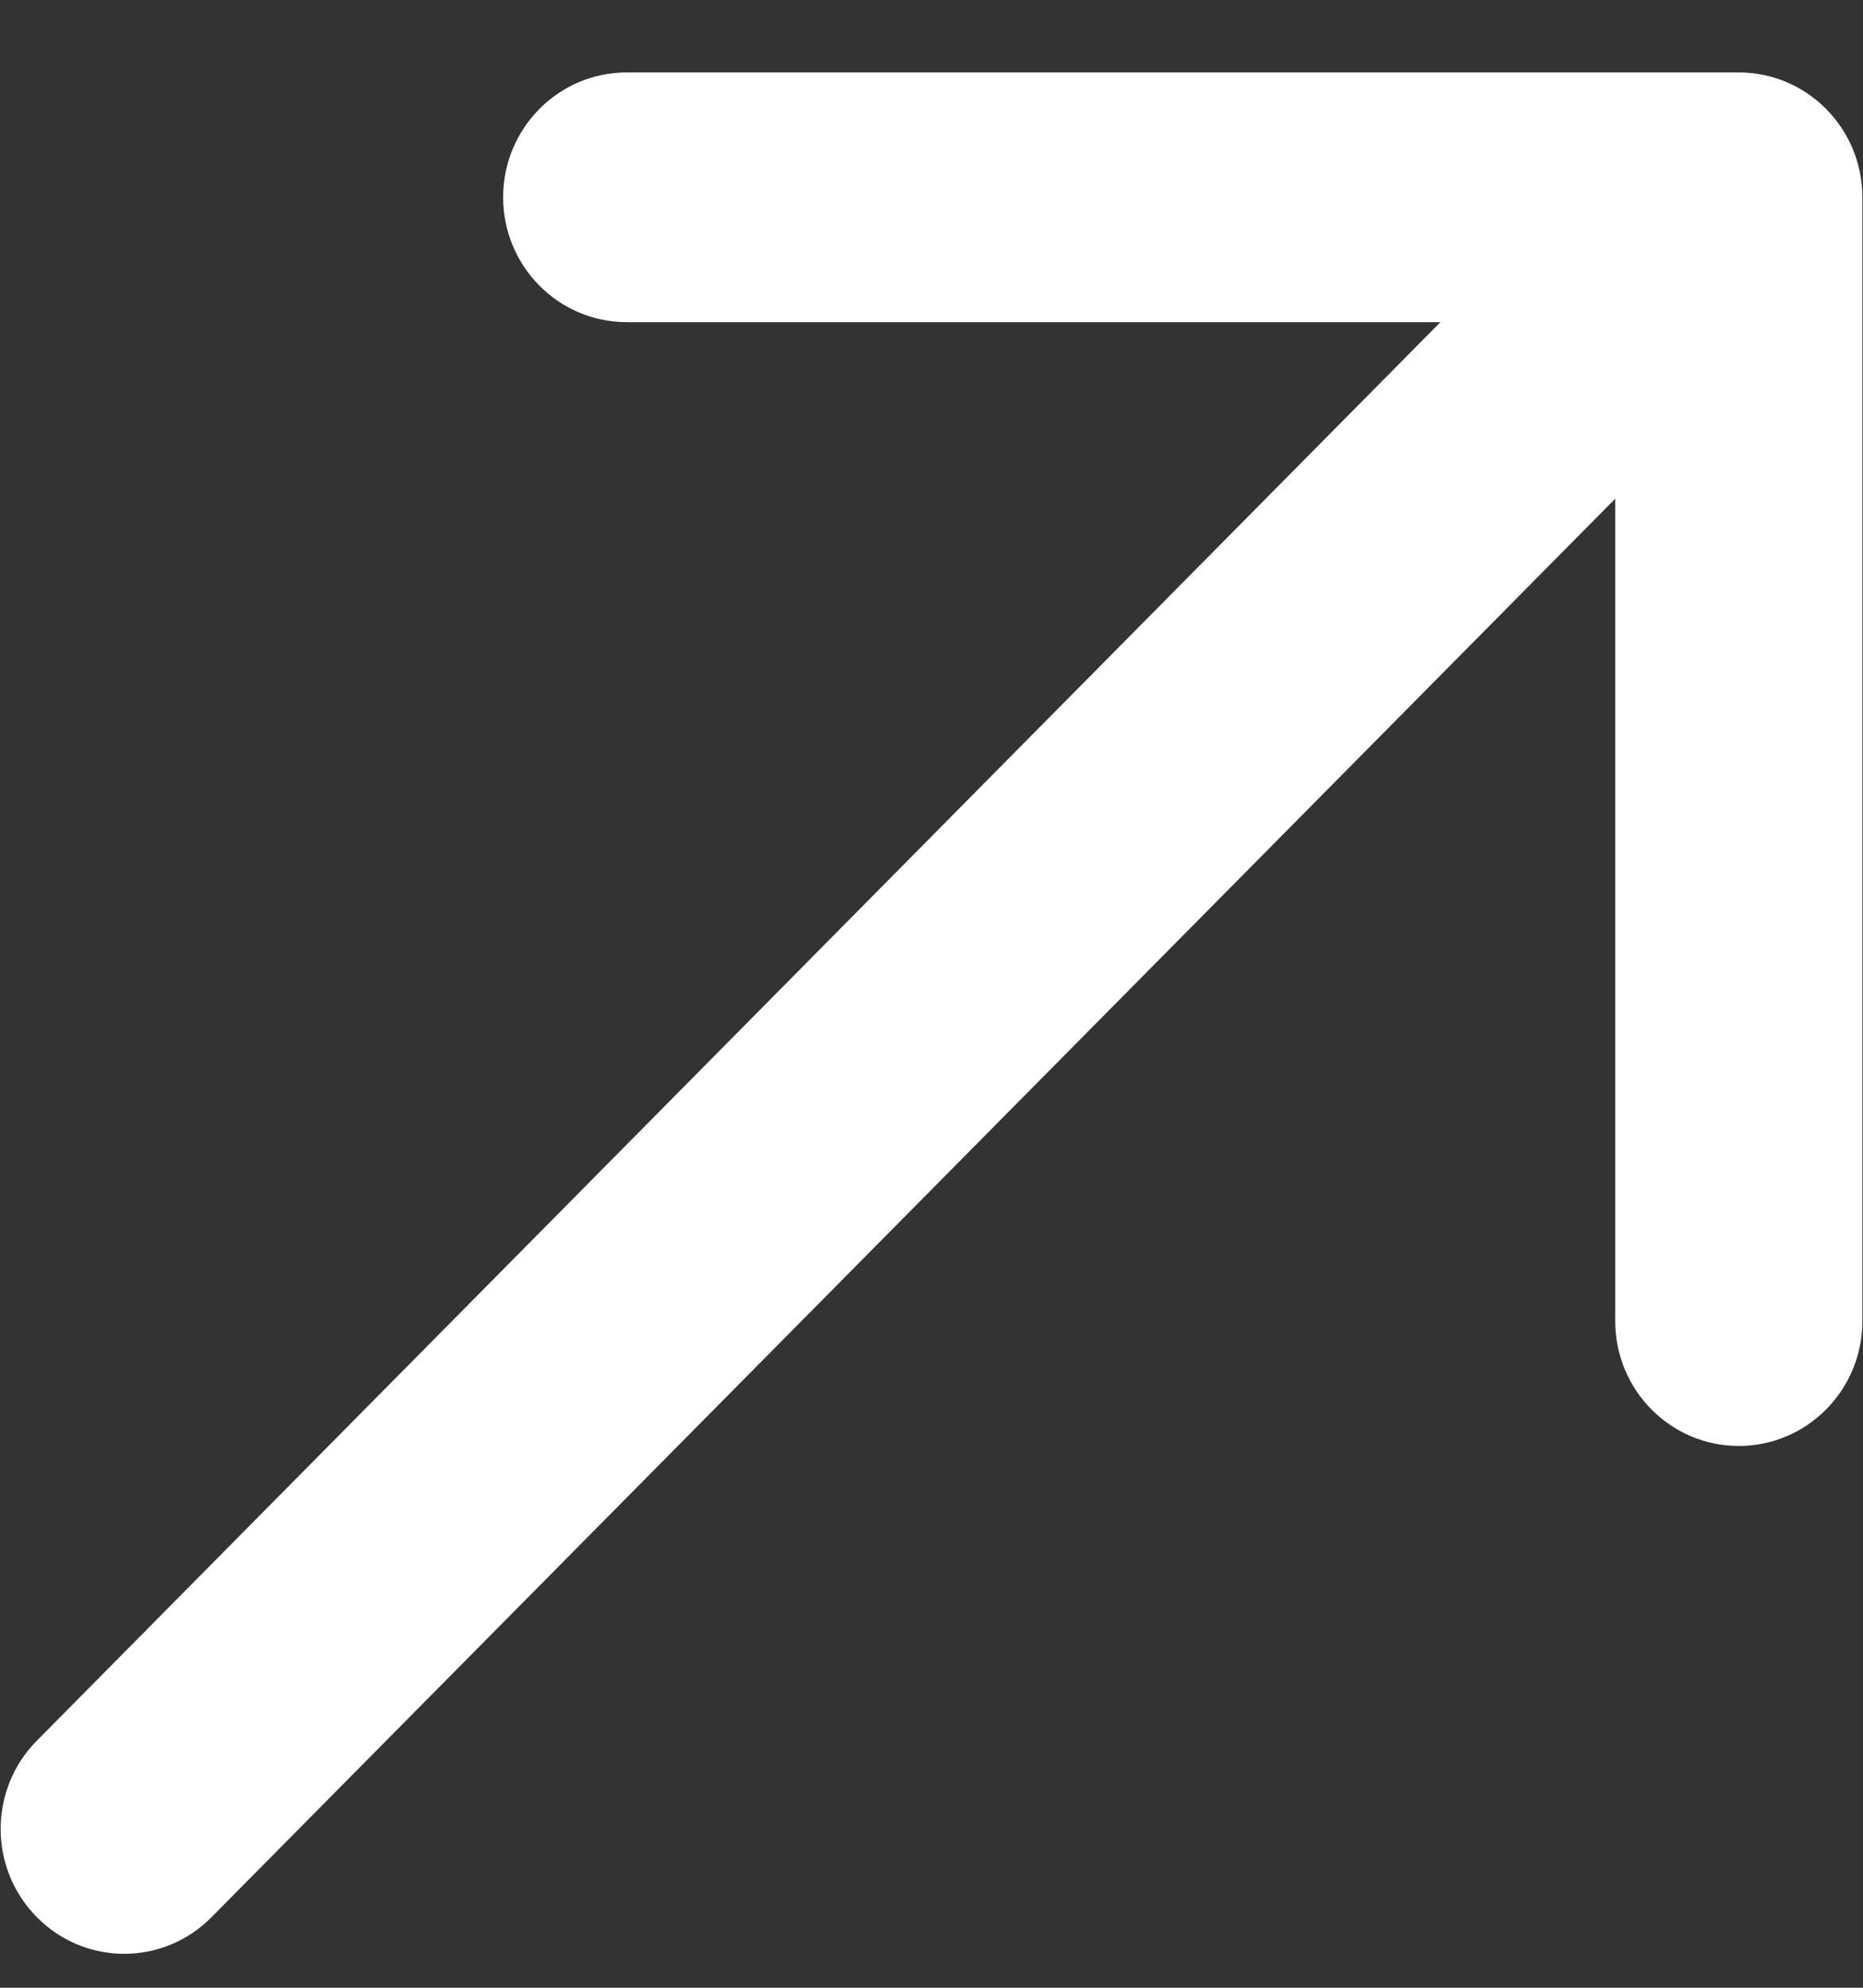 <svg width="15" height="16" viewBox="0 0 15 16" fill="none" xmlns="http://www.w3.org/2000/svg">
<rect x="0" y="0" width="15" height="16" fill="#333333" stroke="none"/>
<path d="M0.297 14.011C-0.092 14.403 -0.092 15.04 0.297 15.432C0.685 15.825 1.315 15.825 1.703 15.432L0.297 14.011ZM14.995 1.588C14.995 1.033 14.549 0.583 14 0.583L5.046 0.583C4.497 0.583 4.051 1.033 4.051 1.588C4.051 2.143 4.497 2.593 5.046 2.593L13.005 2.593L13.005 10.634C13.005 11.189 13.451 11.639 14 11.639C14.549 11.639 14.995 11.189 14.995 10.634L14.995 1.588ZM1.703 15.432L14.704 2.298L13.296 0.877L0.297 14.011L1.703 15.432Z" fill="white"/>
</svg>
